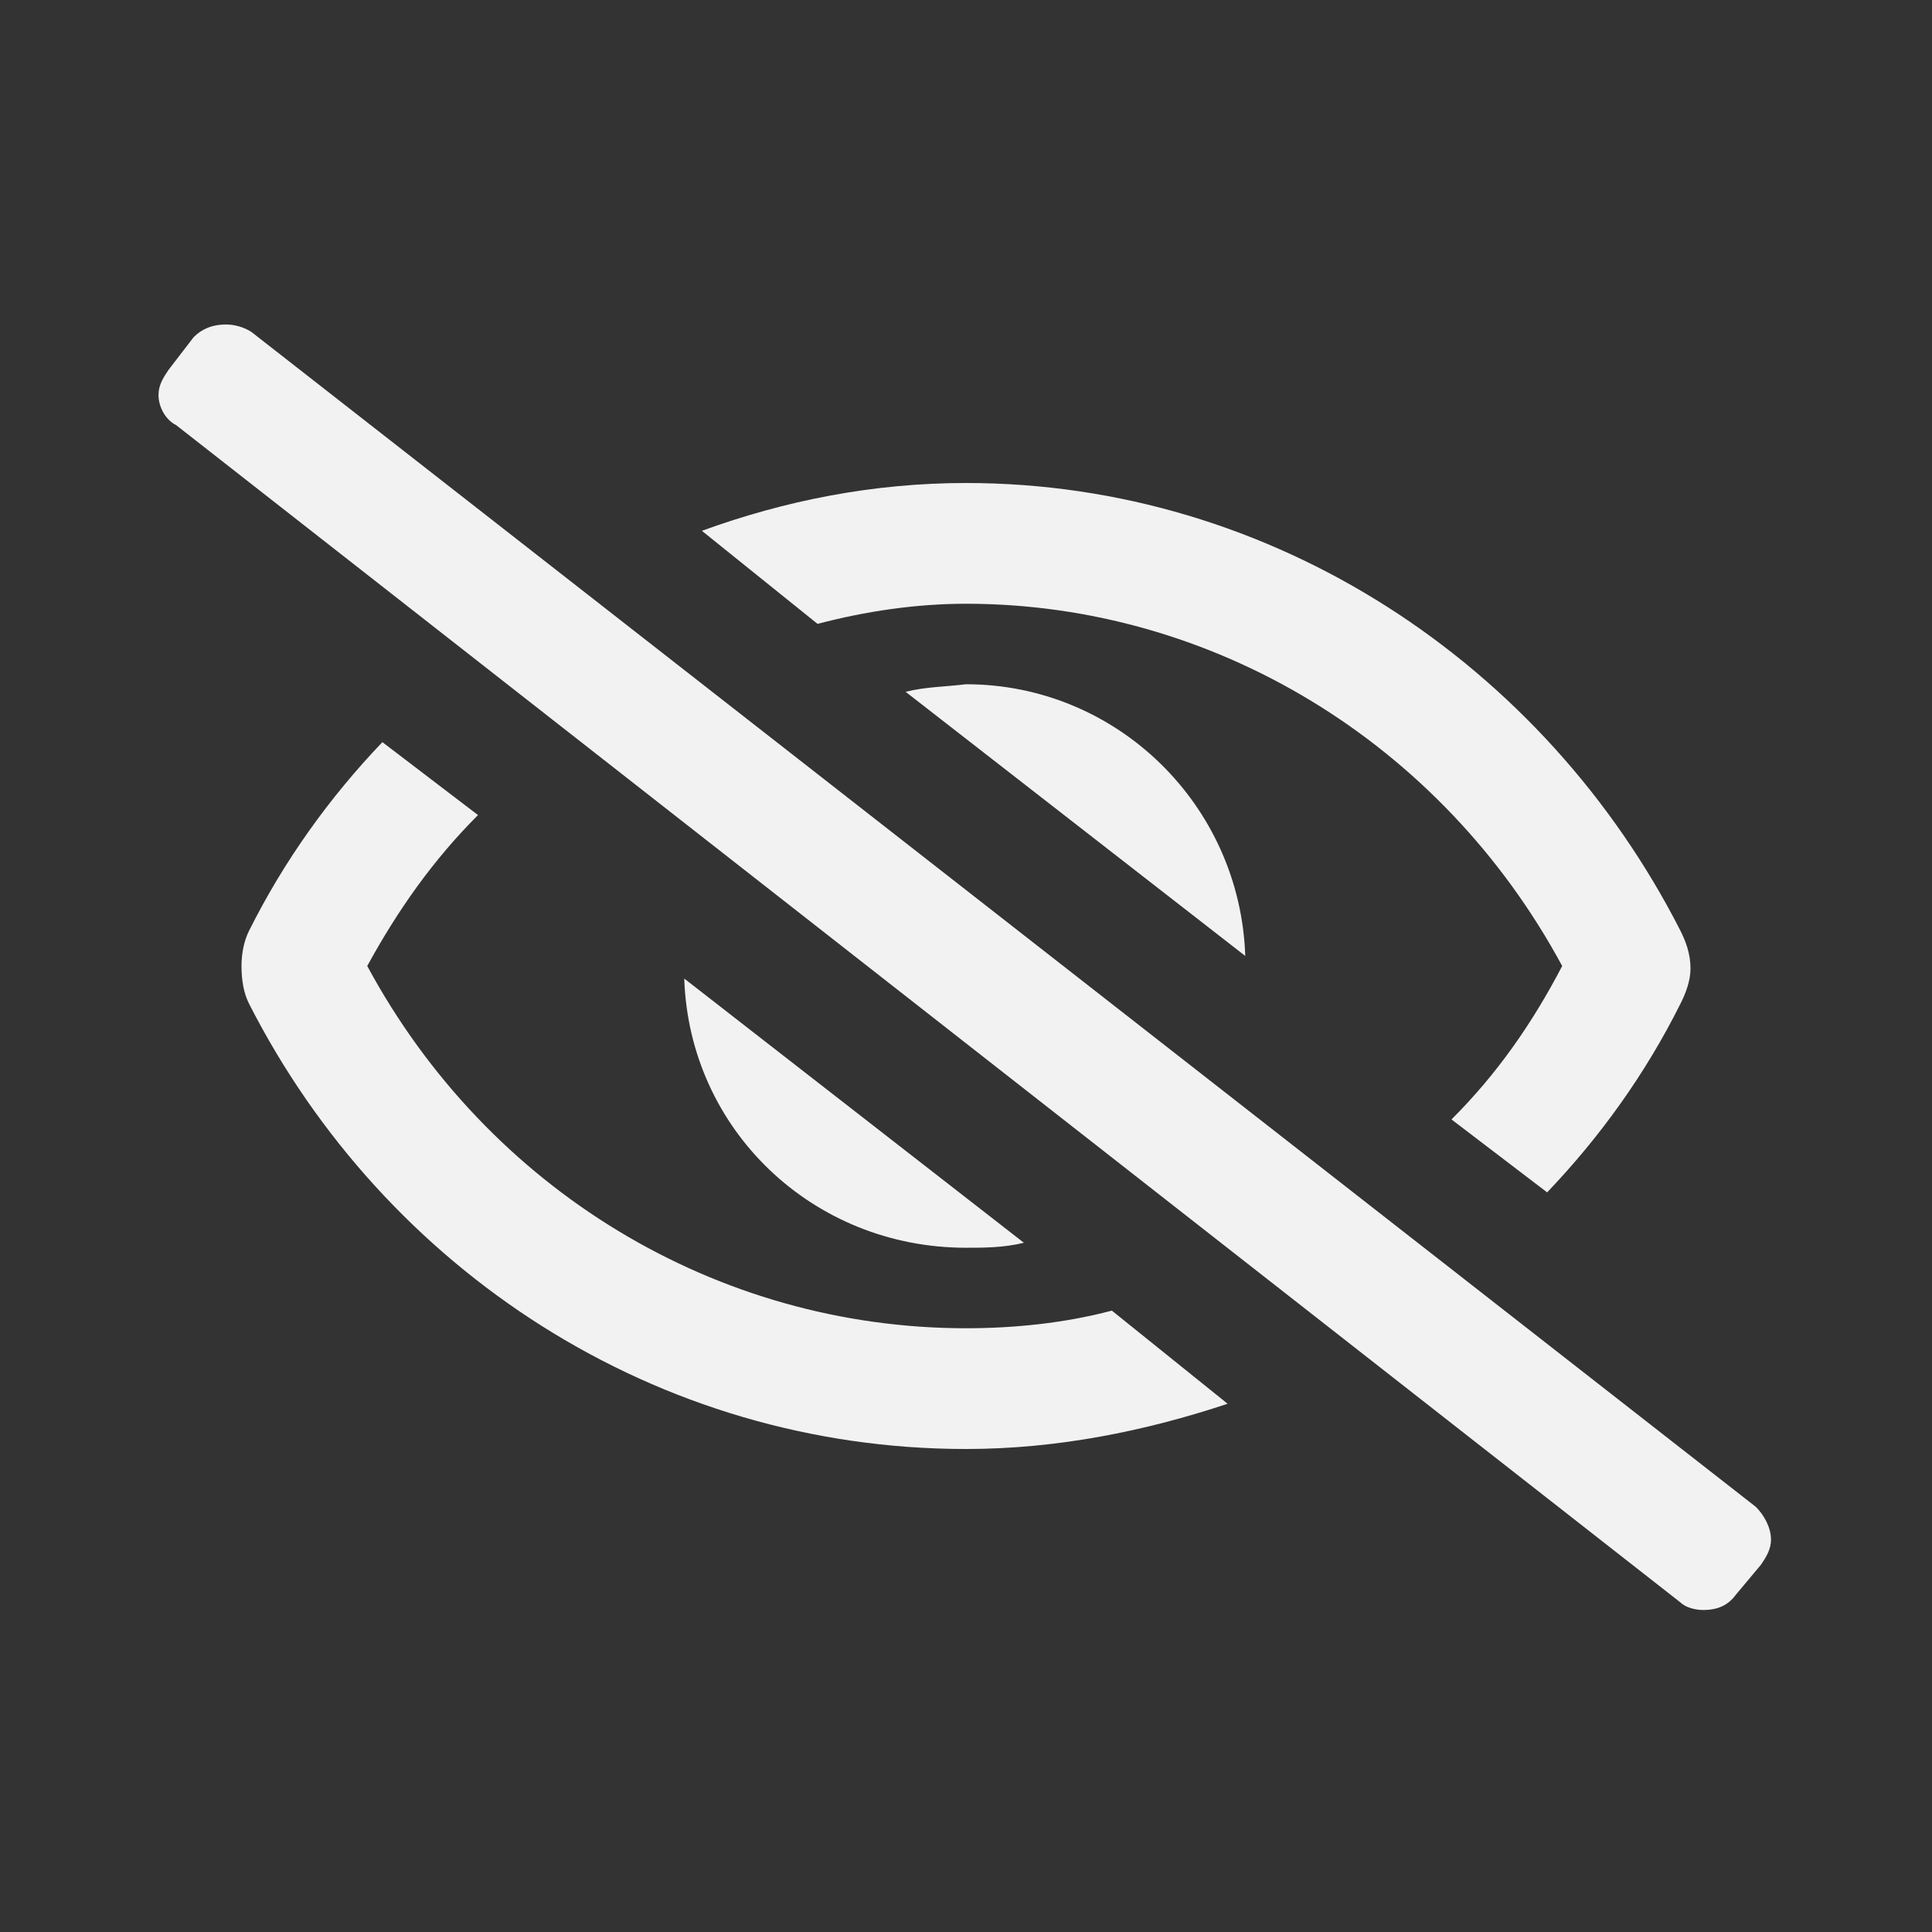<svg width="24" height="24" viewBox="0 0 24 24" fill="none" xmlns="http://www.w3.org/2000/svg">
<rect x="0" y="0" width="24" height="24" fill="#333333" stroke="none"/>
<path d="M21.812 18.719L3.125 4.125C3.031 4.062 2.906 4.031 2.812 4.031C2.625 4.031 2.5 4.094 2.406 4.188L2.094 4.594C2.031 4.688 1.969 4.781 1.969 4.906C1.969 5.062 2.062 5.219 2.188 5.281L20.875 19.906C20.938 19.969 21.062 20 21.156 20C21.344 20 21.469 19.938 21.562 19.812L21.875 19.438C21.938 19.344 22 19.25 22 19.125C22 18.969 21.906 18.812 21.812 18.719ZM11.25 8.594L15.469 11.875C15.406 10 13.875 8.5 12 8.5C11.75 8.531 11.5 8.531 11.25 8.594ZM12.719 15.438L8.5 12.156C8.562 14.031 10.094 15.5 12 15.5C12.219 15.5 12.469 15.5 12.719 15.438ZM12 7.5C15.062 7.5 17.906 9.219 19.406 12C19.031 12.719 18.594 13.344 18.031 13.906L19.219 14.812C19.875 14.125 20.438 13.344 20.875 12.469C20.938 12.344 21 12.188 21 12.031C21 11.844 20.938 11.688 20.875 11.562C19.188 8.25 15.812 6 12 6C10.844 6 9.75 6.219 8.719 6.594L10.156 7.75C10.75 7.594 11.375 7.5 12 7.5ZM12 16.5C8.906 16.5 6.062 14.781 4.562 12C4.938 11.312 5.375 10.688 5.938 10.125L4.75 9.219C4.094 9.906 3.531 10.688 3.094 11.562C3.031 11.688 3 11.844 3 12C3 12.188 3.031 12.344 3.094 12.469C4.781 15.781 8.156 18 12 18C13.125 18 14.219 17.781 15.25 17.438L13.812 16.281C13.219 16.438 12.594 16.5 12 16.5Z" fill="#F2F2F2"/>
</svg>
